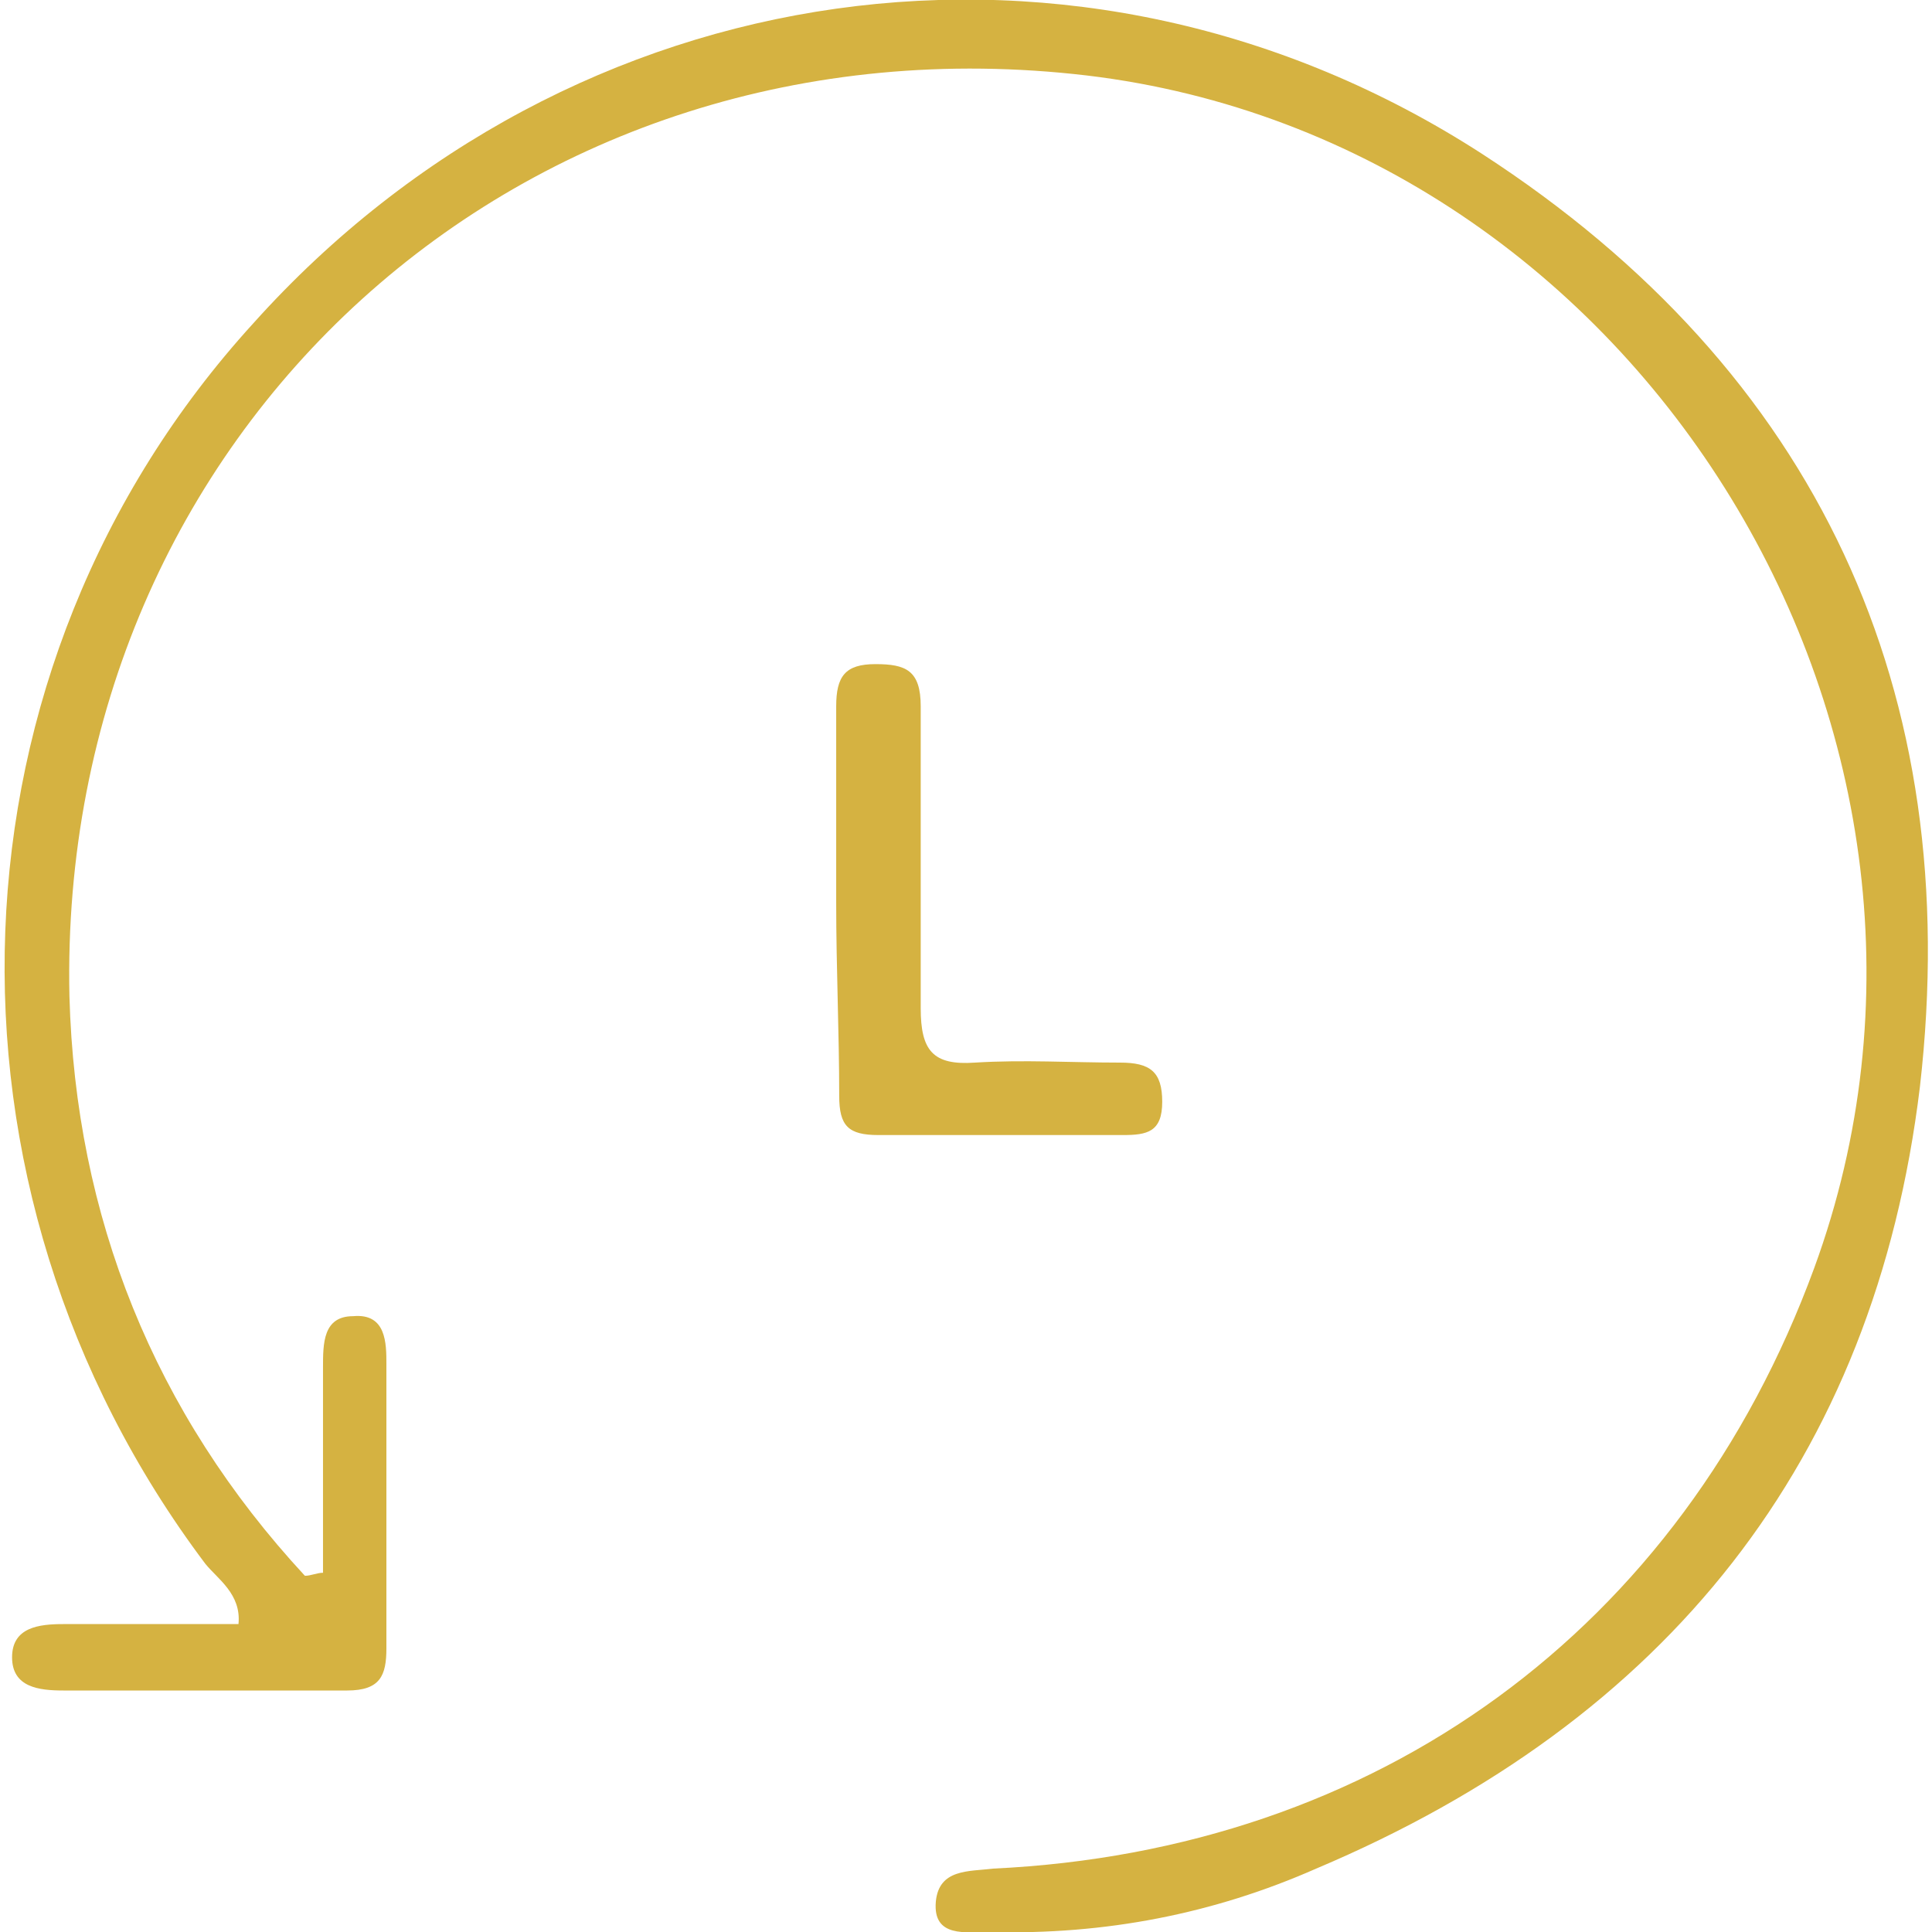 <?xml version="1.0" encoding="utf-8"?>
<!-- Generator: Adobe Illustrator 23.0.2, SVG Export Plug-In . SVG Version: 6.00 Build 0)  -->
<svg version="1.1" id="Layer_1" xmlns="http://www.w3.org/2000/svg" xmlns:xlink="http://www.w3.org/1999/xlink" x="0px" y="0px"
	 viewBox="0 0 64 64" style="enable-background:new 0 0 64 64;" xml:space="preserve">
<style type="text/css">
	.st0{fill:#D5B241;}
</style>
<g>
	<path class="st0" d="M10.7,52.1c0-2.3,0-4.5,0-6.8c0-0.8,0-1.7,1-1.7c1.1-0.1,1.1,0.9,1.1,1.6c0,3.1,0,6.3,0,9.4
		c0,0.9-0.2,1.4-1.3,1.4c-3.1,0-6.3,0-9.4,0c-0.8,0-1.7-0.1-1.7-1.1c0-1,0.9-1.1,1.7-1.1c1.9,0,3.9,0,5.8,0c0.1-1-0.7-1.5-1.1-2
		c-9.4-12.5-8.8-29.7,1.6-41.1C18.9-1,35.8-3.5,49.1,5.1c11.1,7.2,16,17.8,14.5,30.9c-1.5,12.4-8.4,21-20,25.9
		c-3.4,1.5-7,2.2-10.8,2.1c-0.8,0-1.9,0.2-1.8-1c0.1-1.1,1.1-1,1.9-1.1c12.7-0.6,22.8-7.9,27.2-19.9c6.4-17.5-5.7-37.3-24.1-39.5
		C17.3,0.3,1.9,14.3,2.3,33c0.2,7.3,2.8,13.8,7.8,19.2C10.3,52.2,10.5,52.1,10.7,52.1z"/>
	<path class="st0" d="M27.7,29.9c0-2.2,0-4.3,0-6.5c0-1,0.3-1.4,1.3-1.4c1,0,1.5,0.2,1.5,1.4c0,3.3,0,6.7,0,10
		c0,1.4,0.4,1.9,1.8,1.8c1.6-0.1,3.2,0,4.8,0c1,0,1.4,0.3,1.4,1.3c0,1-0.5,1.1-1.3,1.1c-2.7,0-5.4,0-8.1,0c-1,0-1.3-0.3-1.3-1.3
		C27.8,34.2,27.7,32.1,27.7,29.9z"/>
</g>
</svg>
